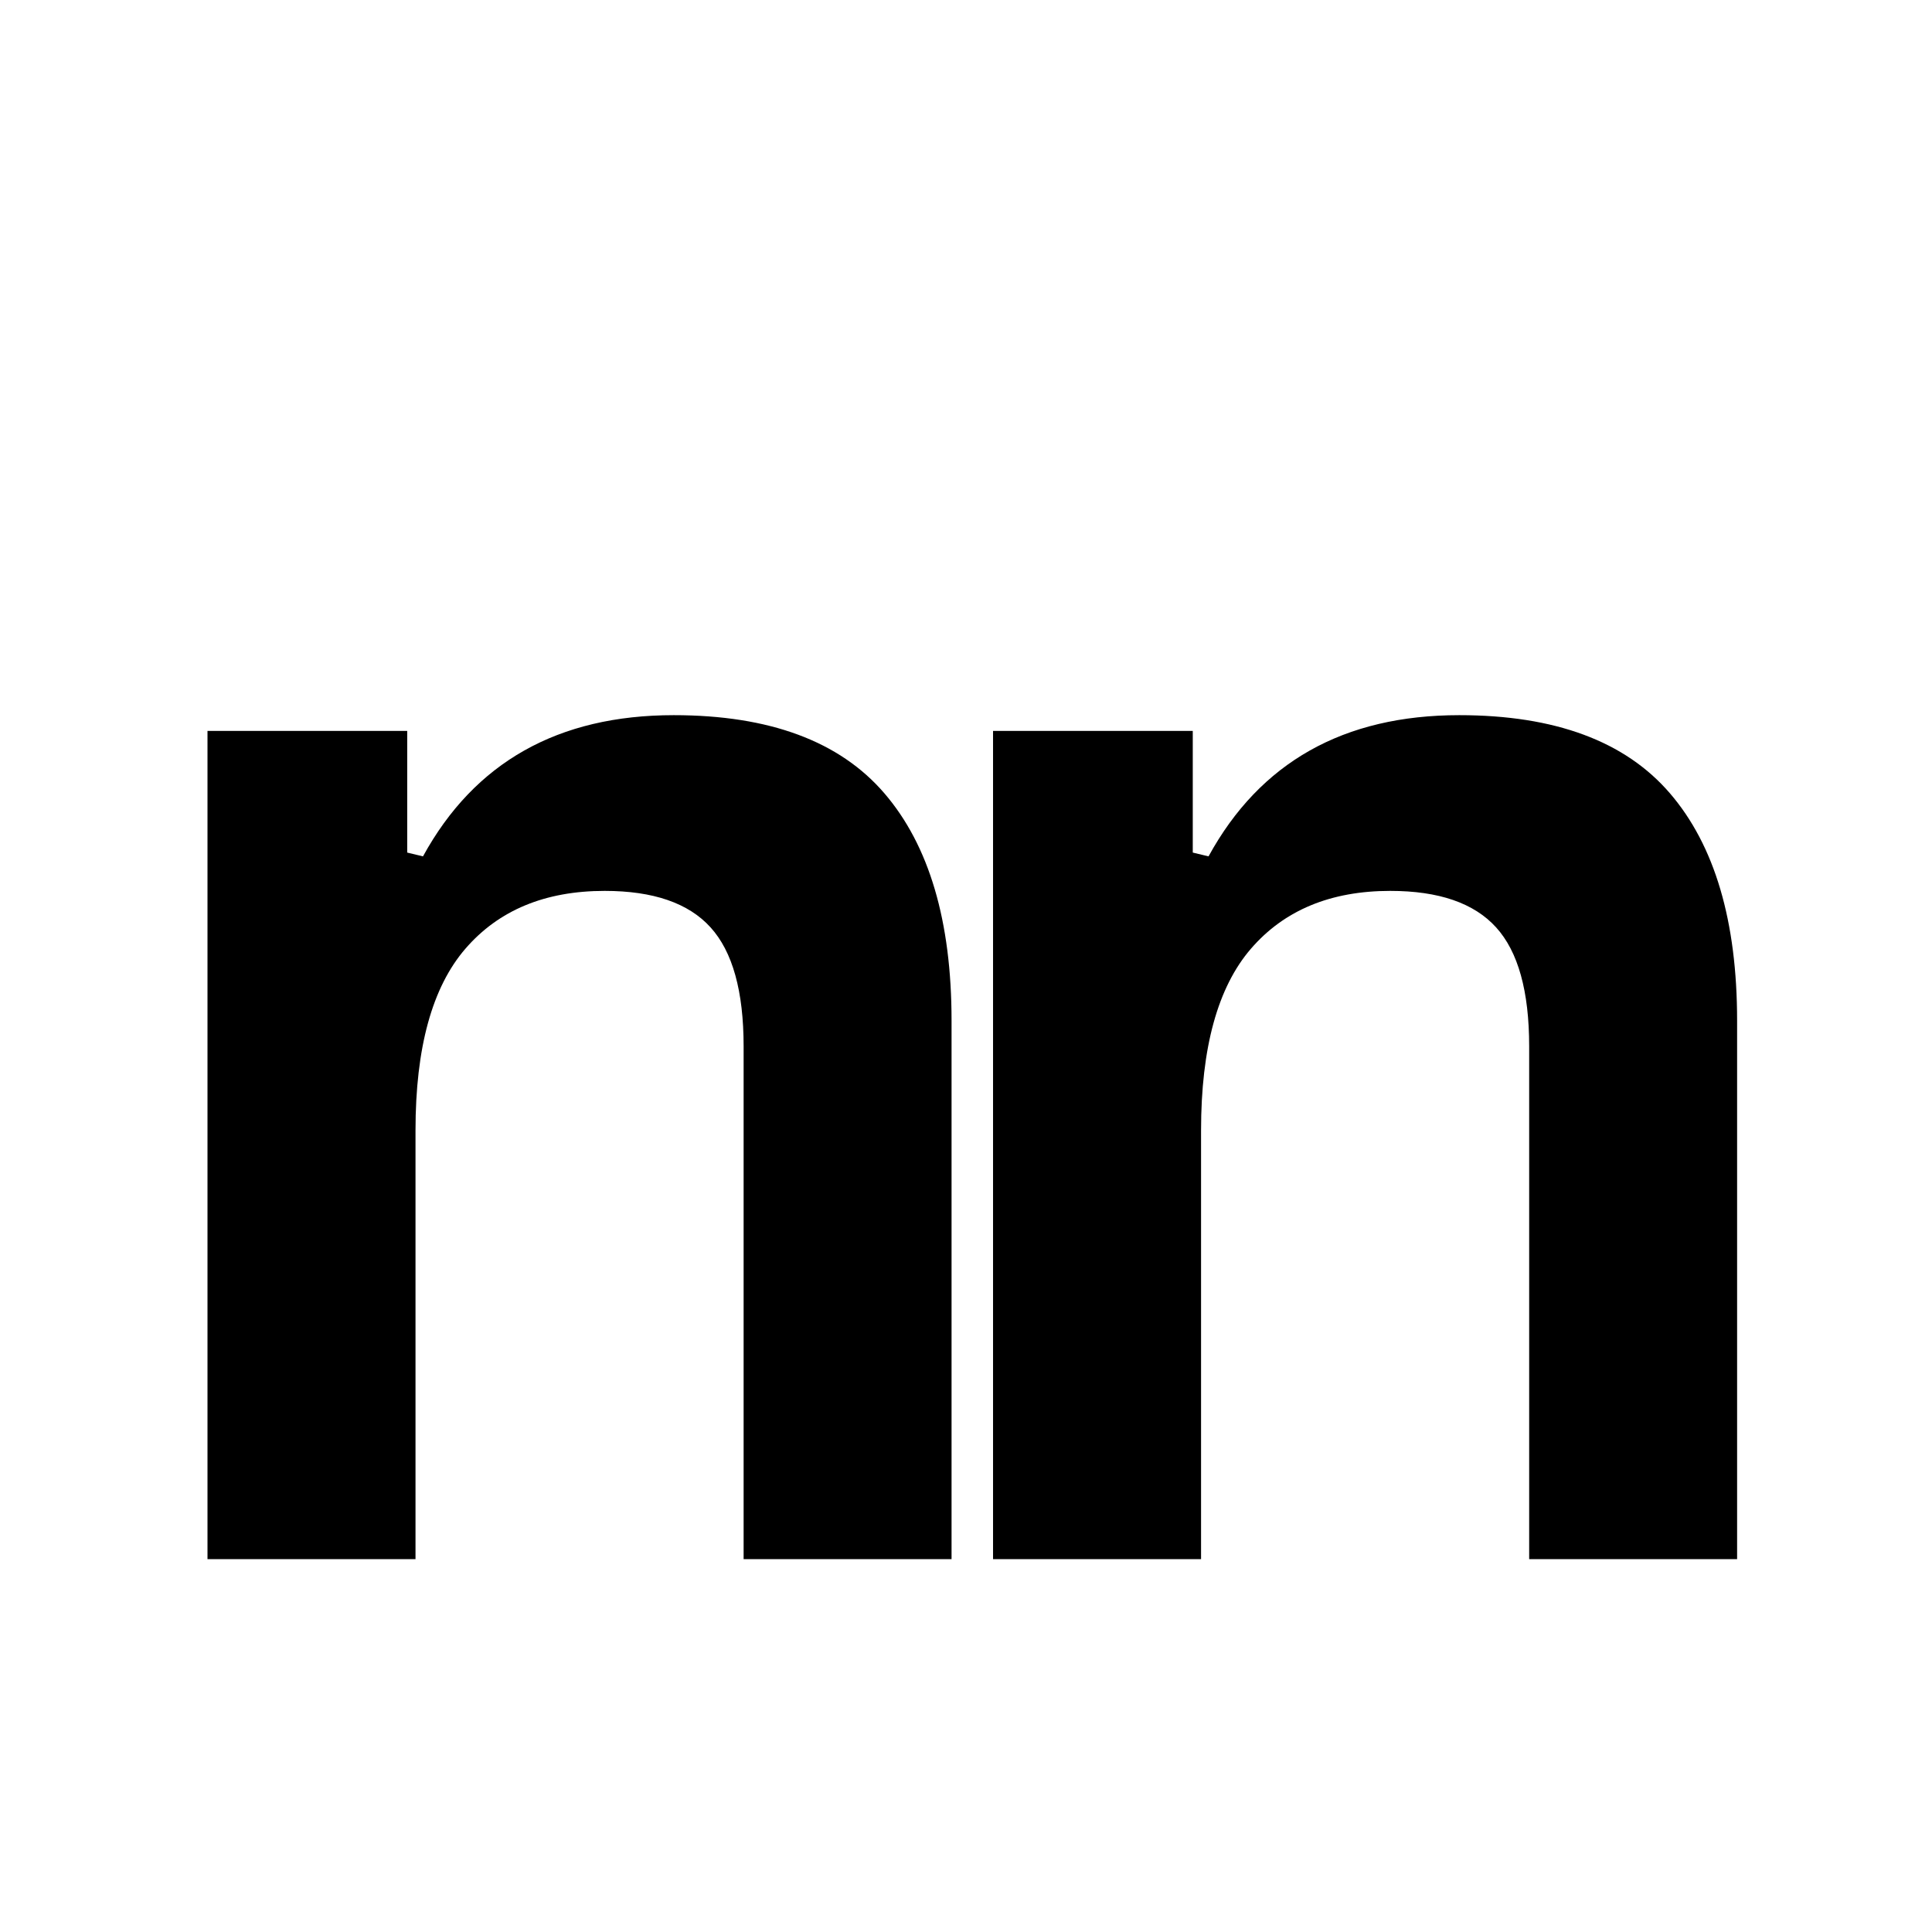 <svg xmlns="http://www.w3.org/2000/svg" xmlns:xlink="http://www.w3.org/1999/xlink" width="500" zoomAndPan="magnify" viewBox="0 0 375 375" height="500" preserveAspectRatio="xMidYMid meet" version="1.2"><defs/><g id="42c0c95a09"><g style="fill:#000000;fill-opacity:1;"><g transform="translate(17.102, 302.625)"><path style="stroke:none" d="M 23.172 0 L 23.172 -160.75 L 61.938 -160.75 L 61.938 -137.141 L 65 -136.406 C 75.008 -154.676 91.234 -163.812 113.672 -163.812 C 132.234 -163.812 145.859 -158.758 154.547 -148.656 C 163.242 -138.551 167.594 -123.832 167.594 -104.5 L 167.594 0 L 127.234 0 L 127.234 -99.531 C 127.234 -110.219 125.094 -117.914 120.812 -122.625 C 116.539 -127.344 109.691 -129.703 100.266 -129.703 C 88.703 -129.703 79.691 -125.961 73.234 -118.484 C 66.773 -111.004 63.547 -99.25 63.547 -83.219 L 63.547 0 Z M 23.172 0 "/></g></g><g style="fill:#000000;fill-opacity:1;"><g transform="translate(169.577, 302.625)"><path style="stroke:none" d="M 23.172 0 L 23.172 -160.75 L 61.938 -160.75 L 61.938 -137.141 L 65 -136.406 C 75.008 -154.676 91.234 -163.812 113.672 -163.812 C 132.234 -163.812 145.859 -158.758 154.547 -148.656 C 163.242 -138.551 167.594 -123.832 167.594 -104.5 L 167.594 0 L 127.234 0 L 127.234 -99.531 C 127.234 -110.219 125.094 -117.914 120.812 -122.625 C 116.539 -127.344 109.691 -129.703 100.266 -129.703 C 88.703 -129.703 79.691 -125.961 73.234 -118.484 C 66.773 -111.004 63.547 -99.25 63.547 -83.219 L 63.547 0 Z M 23.172 0 "/></g></g></g></svg>